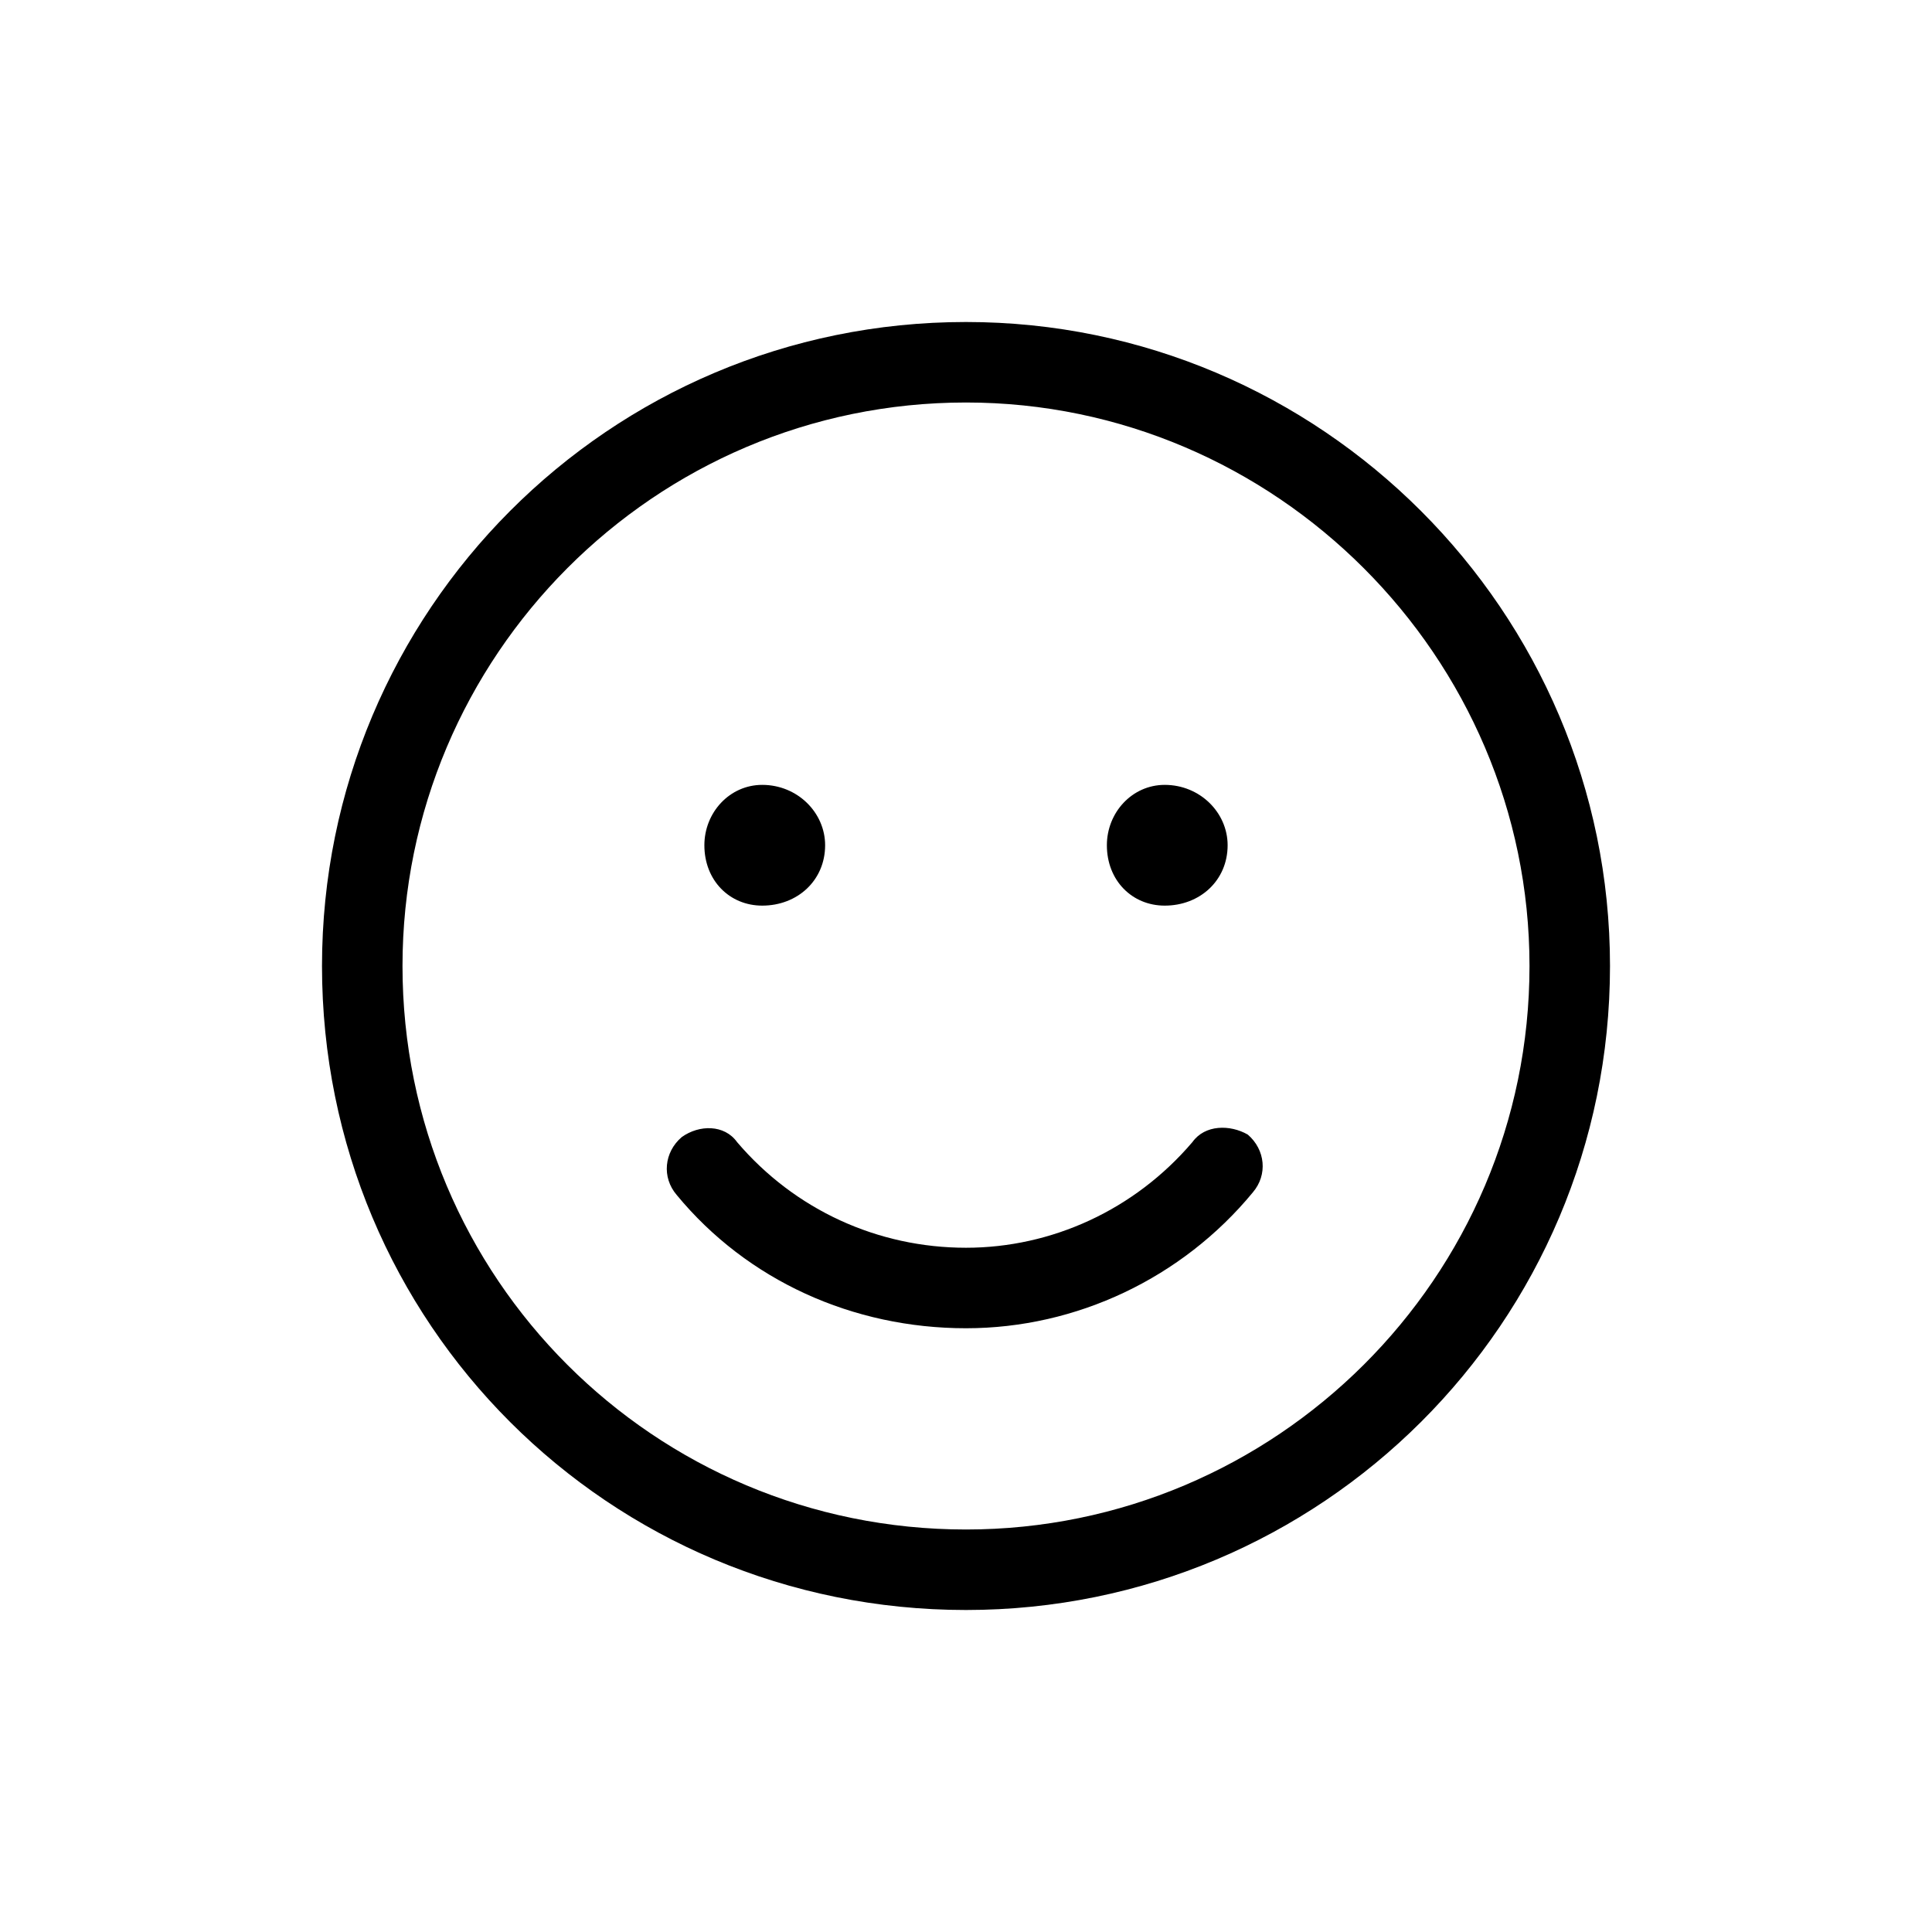 <svg width="36" height="36" viewBox="0 0 36 36" fill="none" xmlns="http://www.w3.org/2000/svg">
<path d="M21.703 16.875C22.359 16.875 22.875 16.406 22.875 15.75C22.875 15.141 22.359 14.625 21.703 14.625C21.094 14.625 20.625 15.141 20.625 15.75C20.625 16.406 21.094 16.875 21.703 16.875ZM14.203 16.875C14.859 16.875 15.375 16.406 15.375 15.75C15.375 15.141 14.859 14.625 14.203 14.625C13.594 14.625 13.125 15.141 13.125 15.75C13.125 16.406 13.594 16.875 14.203 16.875ZM22.219 21.281C21.141 22.547 19.594 23.25 18 23.25C16.359 23.25 14.812 22.547 13.734 21.281C13.5 20.953 13.031 20.953 12.703 21.188C12.375 21.469 12.328 21.938 12.609 22.266C13.922 23.859 15.891 24.75 18 24.75C20.062 24.75 22.031 23.812 23.344 22.219C23.625 21.891 23.578 21.422 23.25 21.141C22.922 20.953 22.453 20.953 22.219 21.281ZM18 6C11.344 6 6 11.391 6 18C6 24.656 11.344 30 18 30C24.609 30 30 24.656 30 18C30 11.391 24.609 6 18 6ZM18 28.5C12.188 28.5 7.5 23.812 7.5 18C7.5 12.234 12.188 7.5 18 7.5C23.766 7.5 28.5 12.234 28.5 18C28.5 23.812 23.766 28.5 18 28.5Z" fill="black"/>
</svg>
